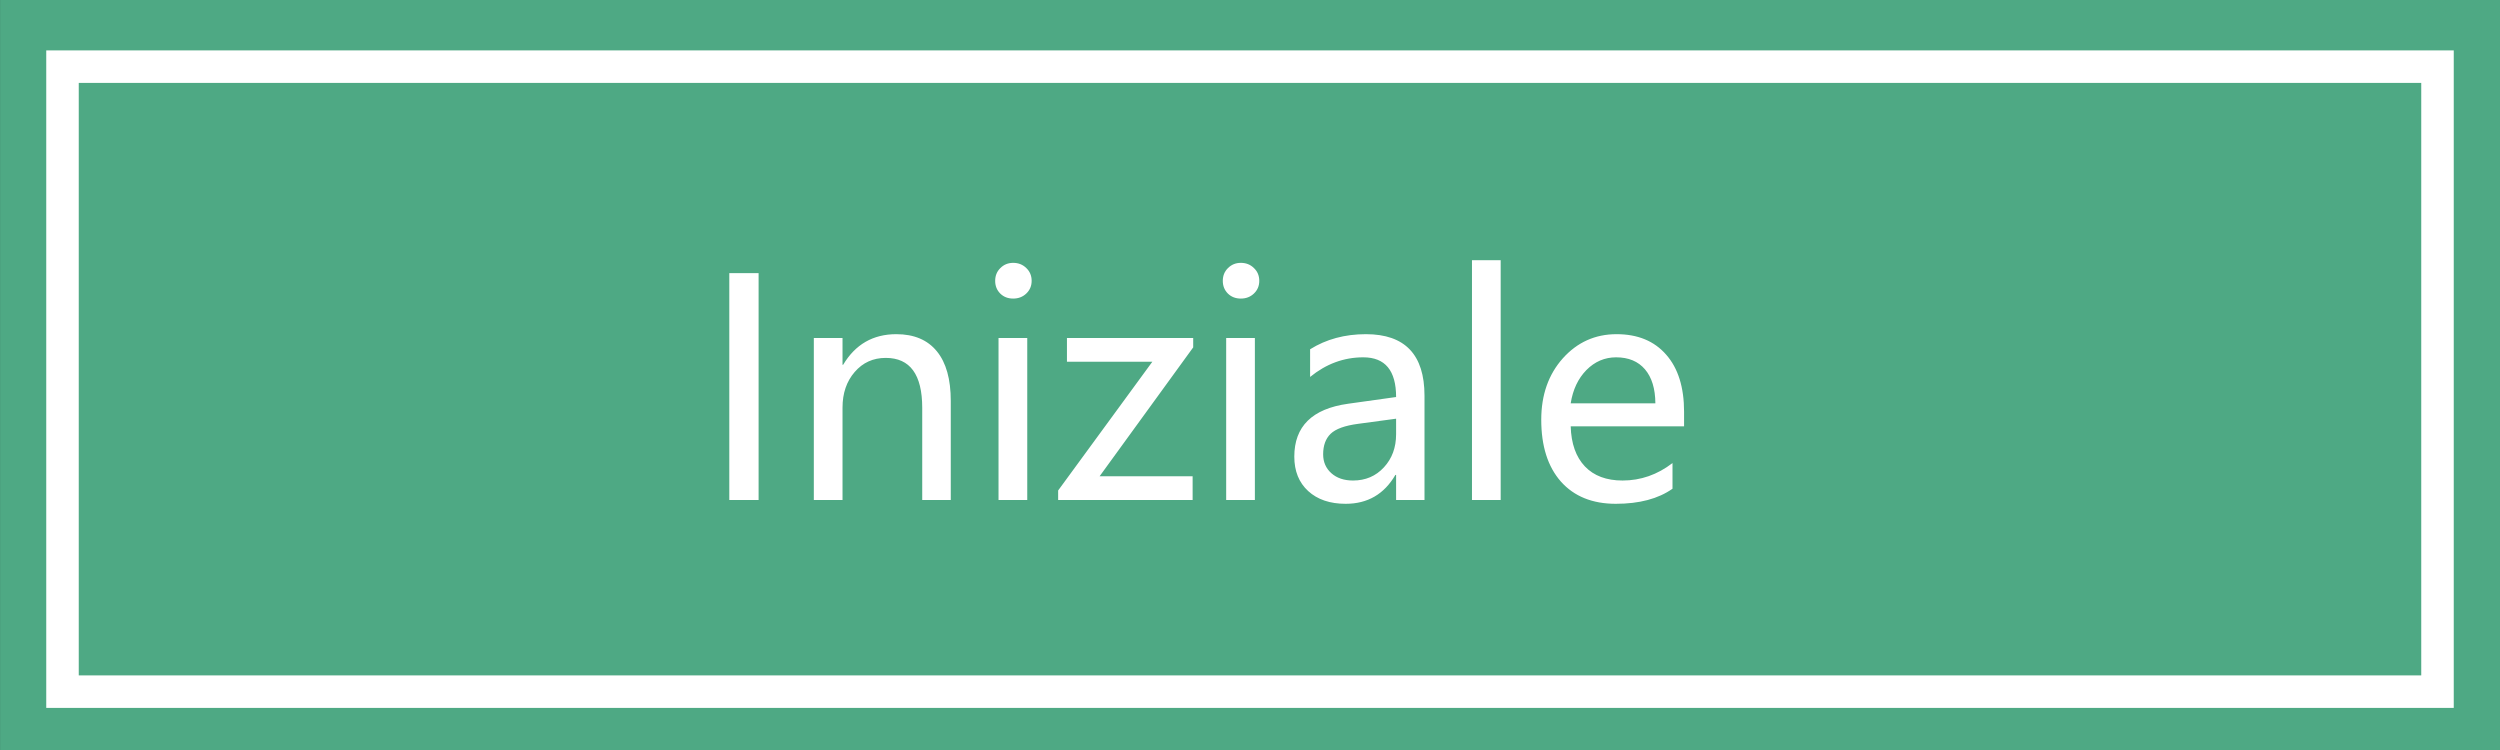 <svg width="100" height="30" viewBox="0 0 100 30" fill="none" xmlns="http://www.w3.org/2000/svg">
<rect x="0" y="0" width="100" height="30" fill="#333333" stroke="none"/>
<g clip-path="url(#clip0_301:31)">
<path d="M100.001 0H0.002V30H100.001V0Z" fill="#4EA984"/>
<path d="M97.5 2.666H2.5V27.666H97.5V2.666Z" fill="#4EA984"/>
<path d="M97.5 2.666H2.5V27.666H97.5V2.666Z" stroke="white" stroke-width="1.3"/>
<path d="M30.344 10.924V20H29.172V10.924H30.344ZM38.031 20H36.889V16.314C36.889 14.982 36.402 14.316 35.43 14.316C34.926 14.316 34.512 14.504 34.188 14.879C33.863 15.254 33.701 15.729 33.701 16.303V20H32.553V13.52H33.701V14.592H33.725C34.213 13.775 34.922 13.367 35.852 13.367C36.562 13.367 37.103 13.596 37.475 14.053C37.846 14.506 38.031 15.168 38.031 16.039V20ZM39.807 11.234C39.807 11.031 39.875 10.861 40.012 10.725C40.152 10.584 40.324 10.514 40.527 10.514C40.734 10.514 40.908 10.582 41.049 10.719C41.193 10.855 41.266 11.027 41.266 11.234C41.266 11.438 41.193 11.607 41.049 11.744C40.908 11.877 40.734 11.943 40.527 11.943C40.32 11.943 40.148 11.877 40.012 11.744C39.875 11.607 39.807 11.438 39.807 11.234ZM39.941 20V13.52H41.09V20H39.941ZM47.705 20H42.326V19.619L46.094 14.469H42.678V13.52H47.728V13.895L43.984 19.051H47.705V20ZM48.912 11.234C48.912 11.031 48.98 10.861 49.117 10.725C49.258 10.584 49.43 10.514 49.633 10.514C49.84 10.514 50.014 10.582 50.154 10.719C50.299 10.855 50.371 11.027 50.371 11.234C50.371 11.438 50.299 11.607 50.154 11.744C50.014 11.877 49.84 11.943 49.633 11.943C49.426 11.943 49.254 11.877 49.117 11.744C48.98 11.607 48.912 11.438 48.912 11.234ZM49.047 20V13.52H50.195V20H49.047ZM52.404 13.971C53.049 13.568 53.793 13.367 54.637 13.367C56.199 13.367 56.98 14.188 56.98 15.828V20H55.844V18.998H55.815C55.365 19.768 54.703 20.152 53.828 20.152C53.199 20.152 52.699 19.982 52.328 19.643C51.957 19.303 51.772 18.844 51.772 18.266C51.772 17.055 52.488 16.35 53.922 16.15L55.844 15.881C55.844 14.822 55.406 14.293 54.531 14.293C53.754 14.293 53.045 14.555 52.404 15.078V13.971ZM54.326 16.953C53.795 17.023 53.428 17.156 53.225 17.352C53.025 17.547 52.926 17.82 52.926 18.172C52.926 18.48 53.035 18.732 53.254 18.928C53.473 19.123 53.762 19.221 54.121 19.221C54.621 19.221 55.033 19.045 55.357 18.693C55.682 18.342 55.844 17.9 55.844 17.369V16.748L54.326 16.953ZM58.879 20V10.408H60.027V20H58.879ZM67.363 17.053H62.828C62.848 17.744 63.037 18.279 63.397 18.658C63.756 19.033 64.258 19.221 64.902 19.221C65.629 19.221 66.295 18.988 66.9 18.523V19.549C66.33 19.951 65.574 20.152 64.633 20.152C63.695 20.152 62.963 19.855 62.435 19.262C61.912 18.668 61.65 17.844 61.65 16.789C61.65 15.797 61.938 14.979 62.512 14.334C63.09 13.69 63.807 13.367 64.662 13.367C65.51 13.367 66.172 13.641 66.648 14.188C67.125 14.73 67.363 15.492 67.363 16.473V17.053ZM66.215 16.133C66.211 15.547 66.072 15.094 65.799 14.773C65.525 14.453 65.141 14.293 64.644 14.293C64.188 14.293 63.791 14.463 63.455 14.803C63.123 15.143 62.914 15.586 62.828 16.133H66.215Z" fill="white"/>
</g>
<defs>
<clipPath id="clip0_301:31">
<rect width="100" height="30" fill="white"/>
</clipPath>
</defs>
</svg>
